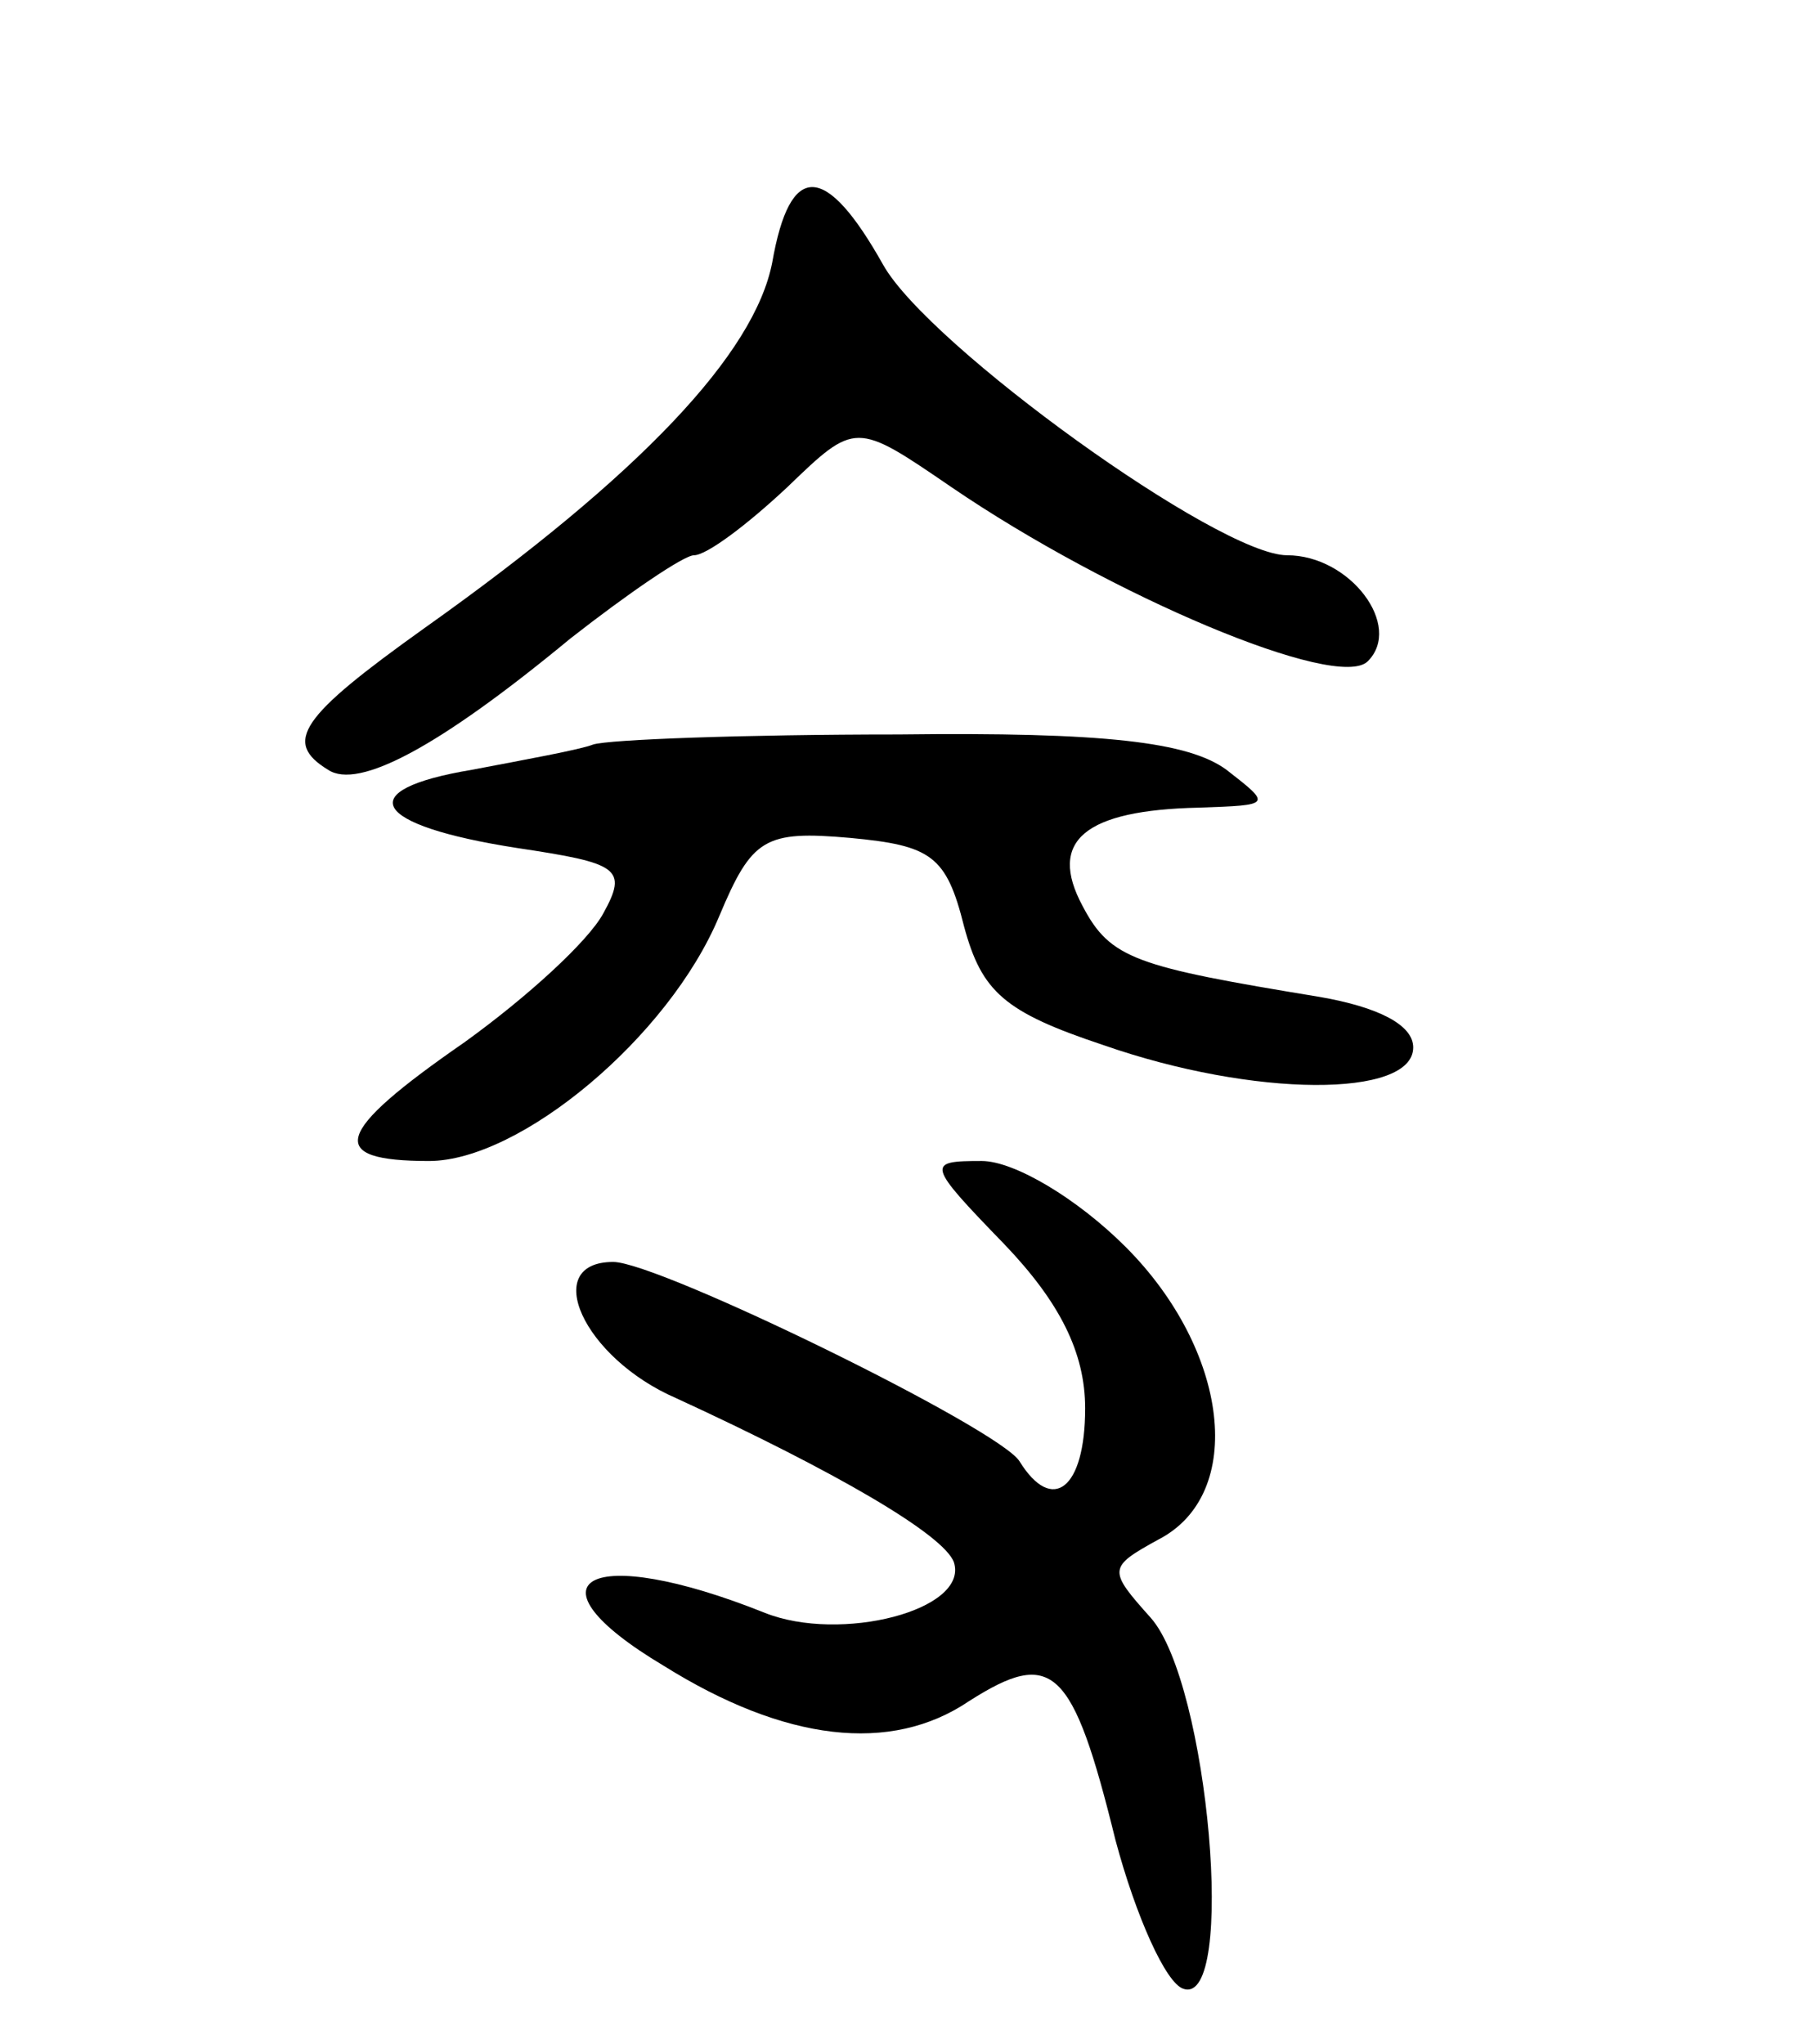 <svg version="1.0" xmlns="http://www.w3.org/2000/svg"
 width="72pt" height="81pt" viewBox="0 0 72 81"
 preserveAspectRatio="xMidYMid meet">
<g transform="translate(0,81) scale(0.1,-0.1)"
fill="#000000" stroke="none">
<path d="M306 706 c-7 -36 -52 -84 -138 -145 -49 -35 -56 -45 -38 -56 12 -8
44 9 96 52 23 18 45 33 49 33 5 0 21 12 37 27 27 26 27 26 65 0 63 -43 153
-81 165 -69 14 14 -7 42 -32 42 -27 0 -142 83 -160 115 -23 41 -37 41 -44 1z"/>
<path d="M235 515 c-5 -2 -27 -6 -48 -10 -48 -8 -40 -22 18 -31 40 -6 44 -8
34 -26 -6 -11 -30 -33 -55 -51 -52 -36 -55 -47 -14 -47 36 0 95 49 115 97 13
31 18 34 52 31 32 -3 38 -7 45 -35 7 -26 16 -34 55 -47 60 -21 123 -21 123 -1
0 9 -14 16 -37 20 -73 12 -83 15 -94 36 -14 26 1 38 46 39 29 1 29 1 11 15
-15 11 -48 15 -130 14 -61 0 -115 -2 -121 -4z"/>
<path d="M398 317 c22 -23 32 -43 32 -65 0 -32 -13 -42 -26 -21 -8 13 -143 79
-161 79 -29 0 -12 -38 25 -54 63 -29 106 -54 110 -65 6 -19 -45 -32 -75 -20
-70 28 -97 13 -40 -21 48 -30 90 -35 121 -14 33 21 41 14 58 -55 8 -30 20 -57
27 -59 21 -7 10 121 -13 147 -17 19 -17 20 3 31 35 18 28 75 -13 116 -19 19
-44 34 -57 34 -22 0 -22 -1 9 -33z"/>
</g>
</svg>

